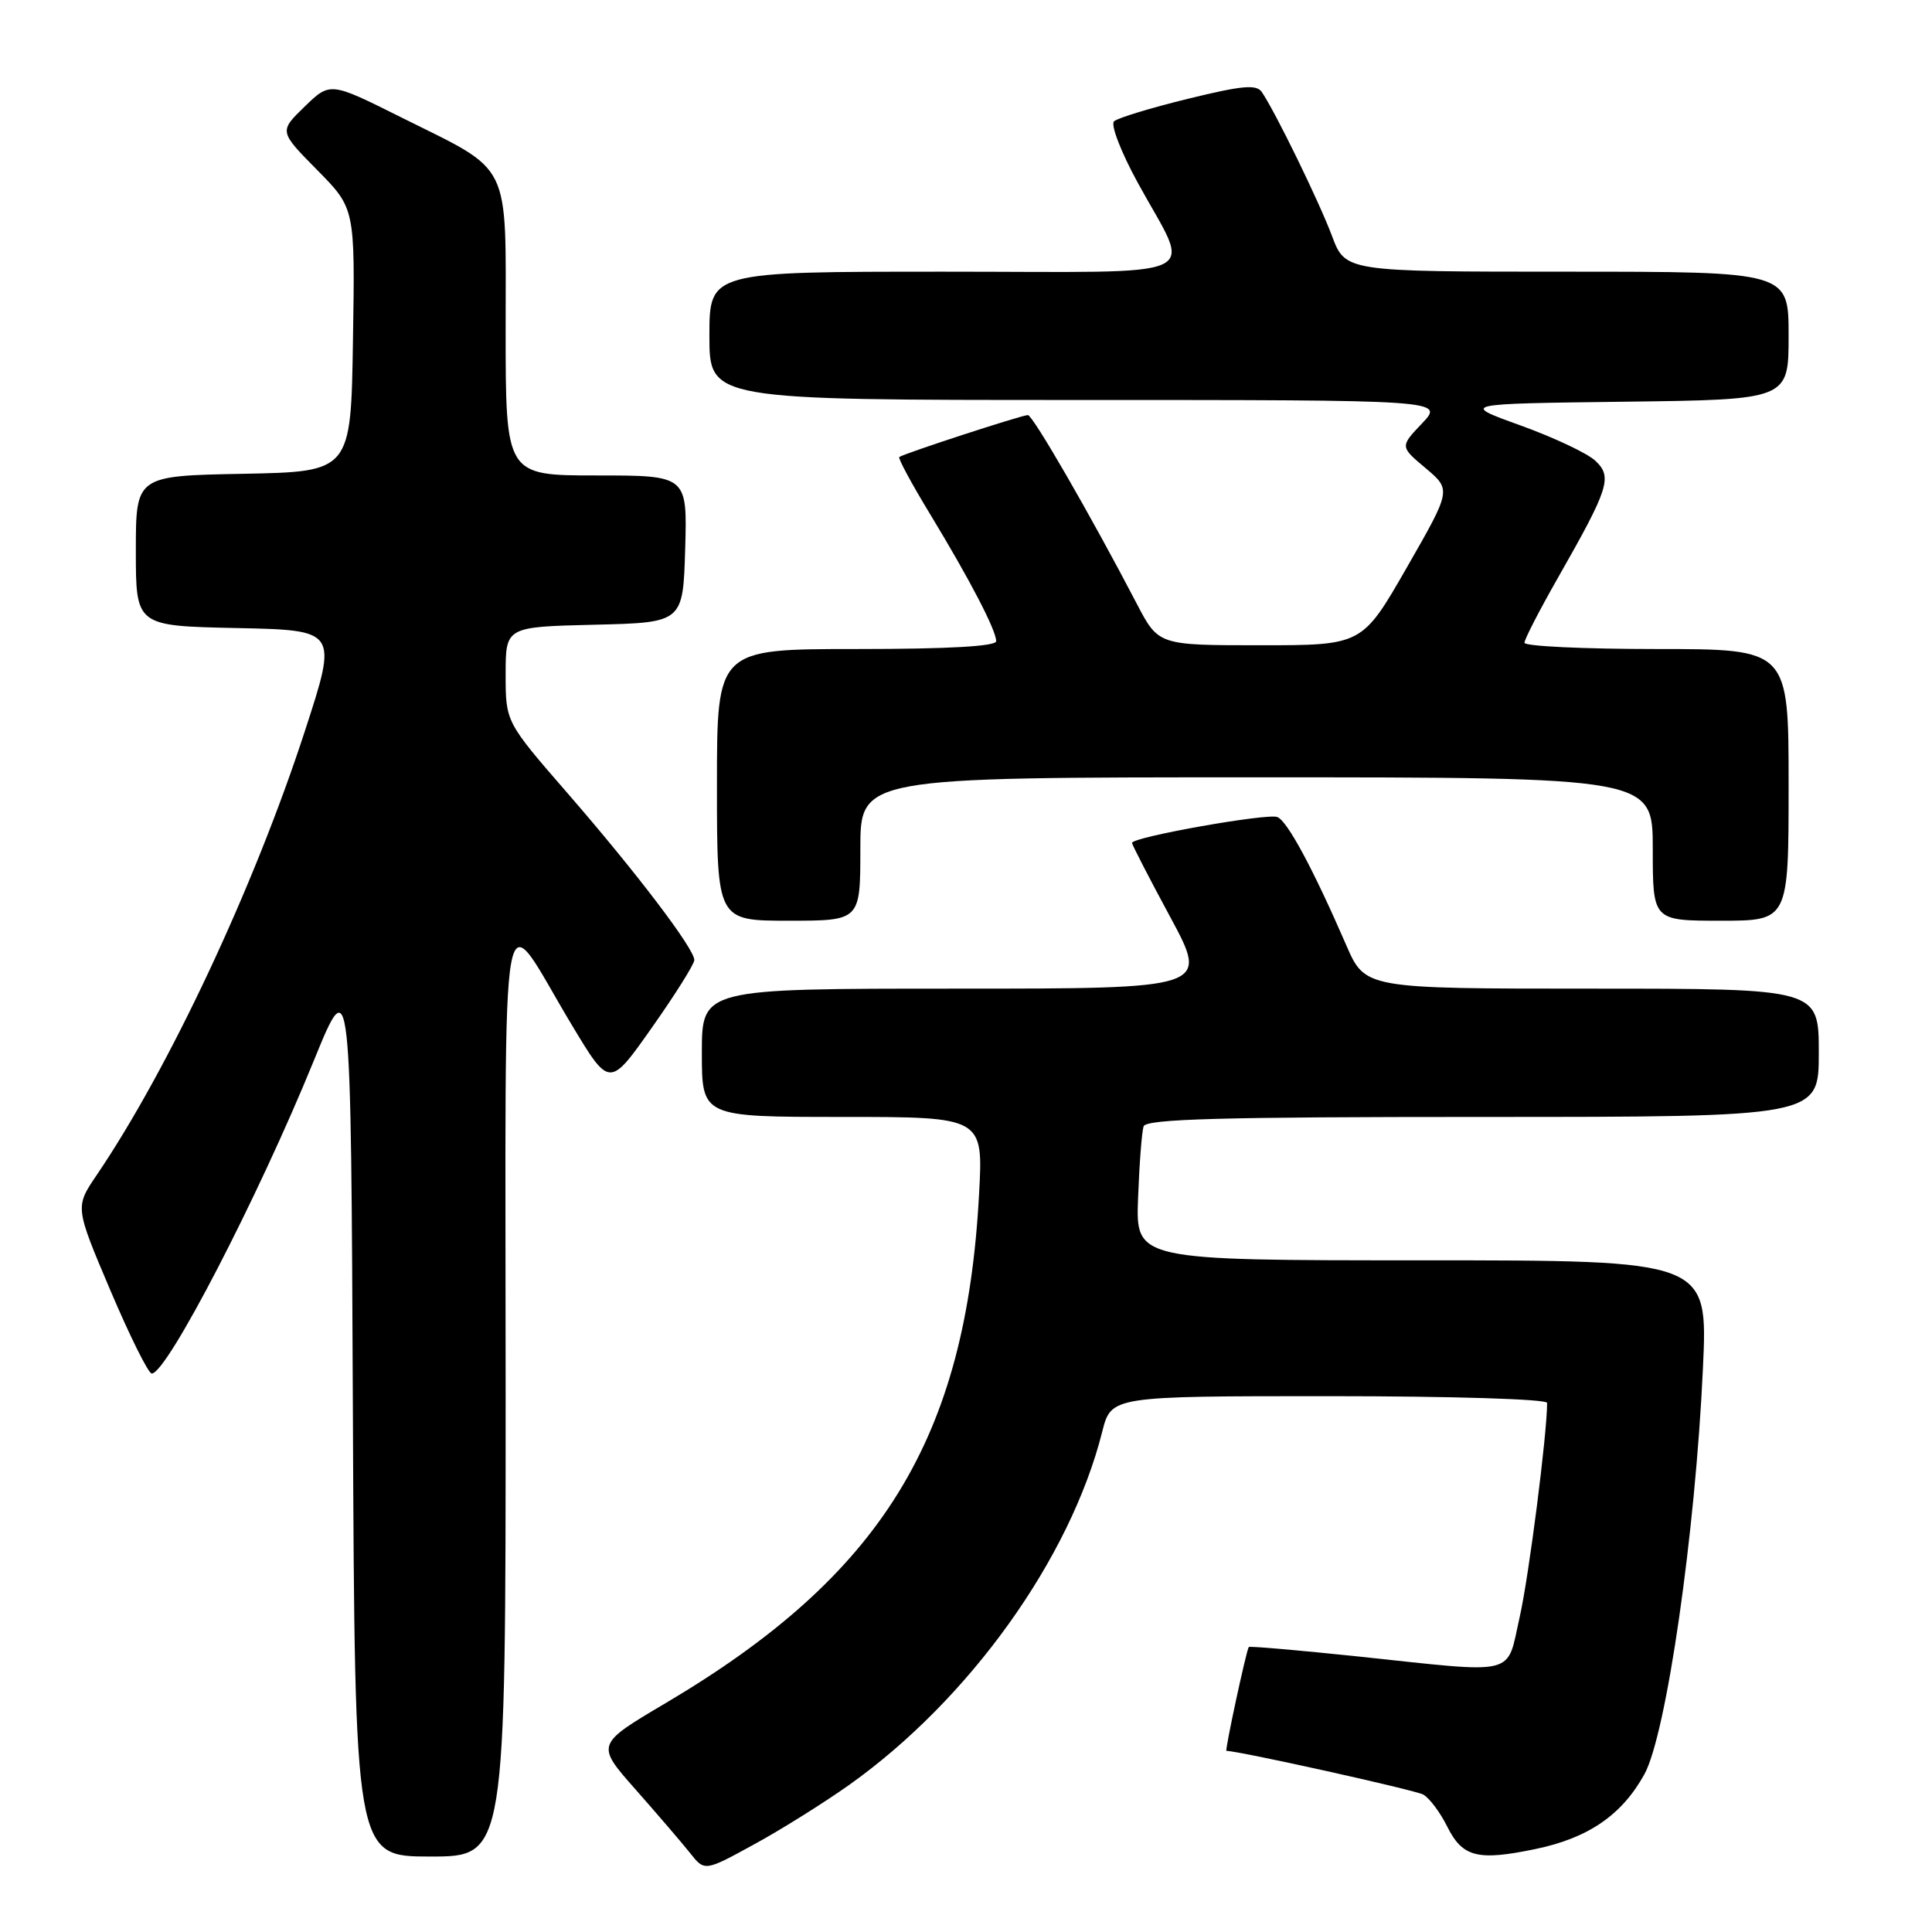 <?xml version="1.0" encoding="UTF-8" standalone="no"?>
<!DOCTYPE svg PUBLIC "-//W3C//DTD SVG 1.1//EN" "http://www.w3.org/Graphics/SVG/1.1/DTD/svg11.dtd" >
<svg xmlns="http://www.w3.org/2000/svg" xmlns:xlink="http://www.w3.org/1999/xlink" version="1.1" viewBox="0 0 256 256">
 <g >
 <path fill="currentColor"
d=" M 112.55 236.49 C 128.44 225.18 141.82 206.51 146.05 189.71 C 147.24 185.00 147.24 185.00 176.12 185.00 C 192.42 185.00 205.00 185.39 205.00 185.89 C 205.00 190.02 202.59 208.85 201.37 214.25 C 199.57 222.20 201.38 221.76 179.95 219.49 C 172.10 218.67 165.59 218.10 165.47 218.24 C 165.15 218.65 162.27 232.00 162.51 232.00 C 164.14 232.00 187.52 237.19 188.59 237.79 C 189.40 238.24 190.84 240.16 191.78 242.06 C 193.80 246.09 195.80 246.60 203.44 245.01 C 210.45 243.56 214.91 240.50 217.89 235.10 C 220.80 229.81 224.65 203.14 225.65 181.25 C 226.31 167.00 226.31 167.00 188.40 167.00 C 150.49 167.00 150.49 167.00 150.80 158.75 C 150.97 154.21 151.30 149.94 151.53 149.25 C 151.85 148.27 161.73 148.00 196.47 148.00 C 241.00 148.00 241.00 148.00 241.00 139.50 C 241.00 131.00 241.00 131.00 210.94 131.00 C 180.89 131.00 180.89 131.00 178.39 125.25 C 173.95 115.03 170.58 108.78 169.25 108.26 C 167.88 107.74 150.00 110.92 150.00 111.69 C 150.00 111.93 152.29 116.38 155.09 121.56 C 160.17 131.00 160.17 131.00 126.59 131.00 C 93.00 131.00 93.00 131.00 93.00 139.50 C 93.00 148.00 93.00 148.00 111.64 148.00 C 130.29 148.00 130.29 148.00 129.73 158.25 C 127.99 190.64 116.86 208.71 88.22 225.66 C 78.94 231.15 78.94 231.15 84.22 237.12 C 87.12 240.41 90.37 244.19 91.44 245.54 C 93.37 247.98 93.37 247.98 99.94 244.38 C 103.55 242.41 109.22 238.85 112.55 236.49 Z  M 67.00 184.37 C 67.00 114.09 66.00 119.57 75.80 135.87 C 80.77 144.13 80.77 144.13 86.38 136.16 C 89.47 131.78 92.00 127.75 92.00 127.21 C 92.00 125.71 84.32 115.60 75.18 105.08 C 67.00 95.66 67.00 95.66 67.00 89.36 C 67.00 83.06 67.00 83.06 78.75 82.78 C 90.50 82.50 90.50 82.50 90.79 72.75 C 91.07 63.00 91.07 63.00 79.04 63.00 C 67.00 63.00 67.00 63.00 67.00 43.67 C 67.00 20.96 67.98 22.94 53.12 15.53 C 43.75 10.85 43.75 10.85 40.36 14.13 C 36.98 17.41 36.98 17.41 42.01 22.51 C 47.05 27.61 47.05 27.61 46.77 45.06 C 46.50 62.50 46.50 62.50 32.25 62.78 C 18.00 63.05 18.00 63.05 18.00 73.00 C 18.00 82.94 18.00 82.94 31.37 83.22 C 44.75 83.50 44.75 83.50 40.41 96.83 C 33.70 117.46 22.40 141.57 12.80 155.72 C 9.94 159.94 9.94 159.94 14.62 170.97 C 17.20 177.04 19.66 182.00 20.11 182.00 C 22.11 182.00 34.18 158.71 41.60 140.50 C 46.50 128.50 46.50 128.50 46.76 187.25 C 47.02 246.00 47.02 246.00 57.01 246.00 C 67.00 246.00 67.00 246.00 67.00 184.37 Z  M 114.00 112.50 C 114.00 103.00 114.00 103.00 166.50 103.00 C 219.00 103.00 219.00 103.00 219.00 112.50 C 219.00 122.00 219.00 122.00 228.00 122.00 C 237.00 122.00 237.00 122.00 237.00 104.00 C 237.00 86.00 237.00 86.00 219.50 86.00 C 209.88 86.00 202.00 85.63 202.00 85.17 C 202.00 84.71 203.98 80.87 206.40 76.62 C 213.20 64.69 213.68 63.21 211.40 61.06 C 210.36 60.07 205.90 57.97 201.50 56.38 C 193.50 53.50 193.50 53.50 215.25 53.23 C 237.00 52.96 237.00 52.96 237.00 44.48 C 237.00 36.00 237.00 36.00 207.64 36.00 C 178.27 36.00 178.27 36.00 176.49 31.25 C 174.77 26.68 169.02 14.88 167.20 12.20 C 166.49 11.15 164.59 11.33 157.41 13.09 C 152.51 14.29 148.10 15.63 147.62 16.07 C 147.13 16.51 148.53 20.13 150.74 24.18 C 157.93 37.35 160.87 36.00 125.07 36.00 C 94.00 36.00 94.00 36.00 94.00 44.50 C 94.00 53.00 94.00 53.00 142.69 53.00 C 191.37 53.00 191.37 53.00 188.44 56.09 C 185.50 59.18 185.50 59.18 188.91 62.04 C 192.31 64.91 192.31 64.91 186.41 75.20 C 180.50 85.50 180.50 85.50 167.00 85.50 C 153.50 85.50 153.50 85.50 150.63 80.00 C 144.51 68.26 136.85 55.00 136.20 55.00 C 135.39 55.00 119.67 60.13 119.16 60.56 C 118.97 60.72 120.82 64.14 123.27 68.17 C 128.54 76.86 132.00 83.52 132.00 84.96 C 132.00 85.64 125.64 86.00 113.50 86.00 C 95.00 86.00 95.00 86.00 95.00 104.00 C 95.00 122.00 95.00 122.00 104.50 122.00 C 114.00 122.00 114.00 122.00 114.00 112.50 Z "/>
</g>
</svg>